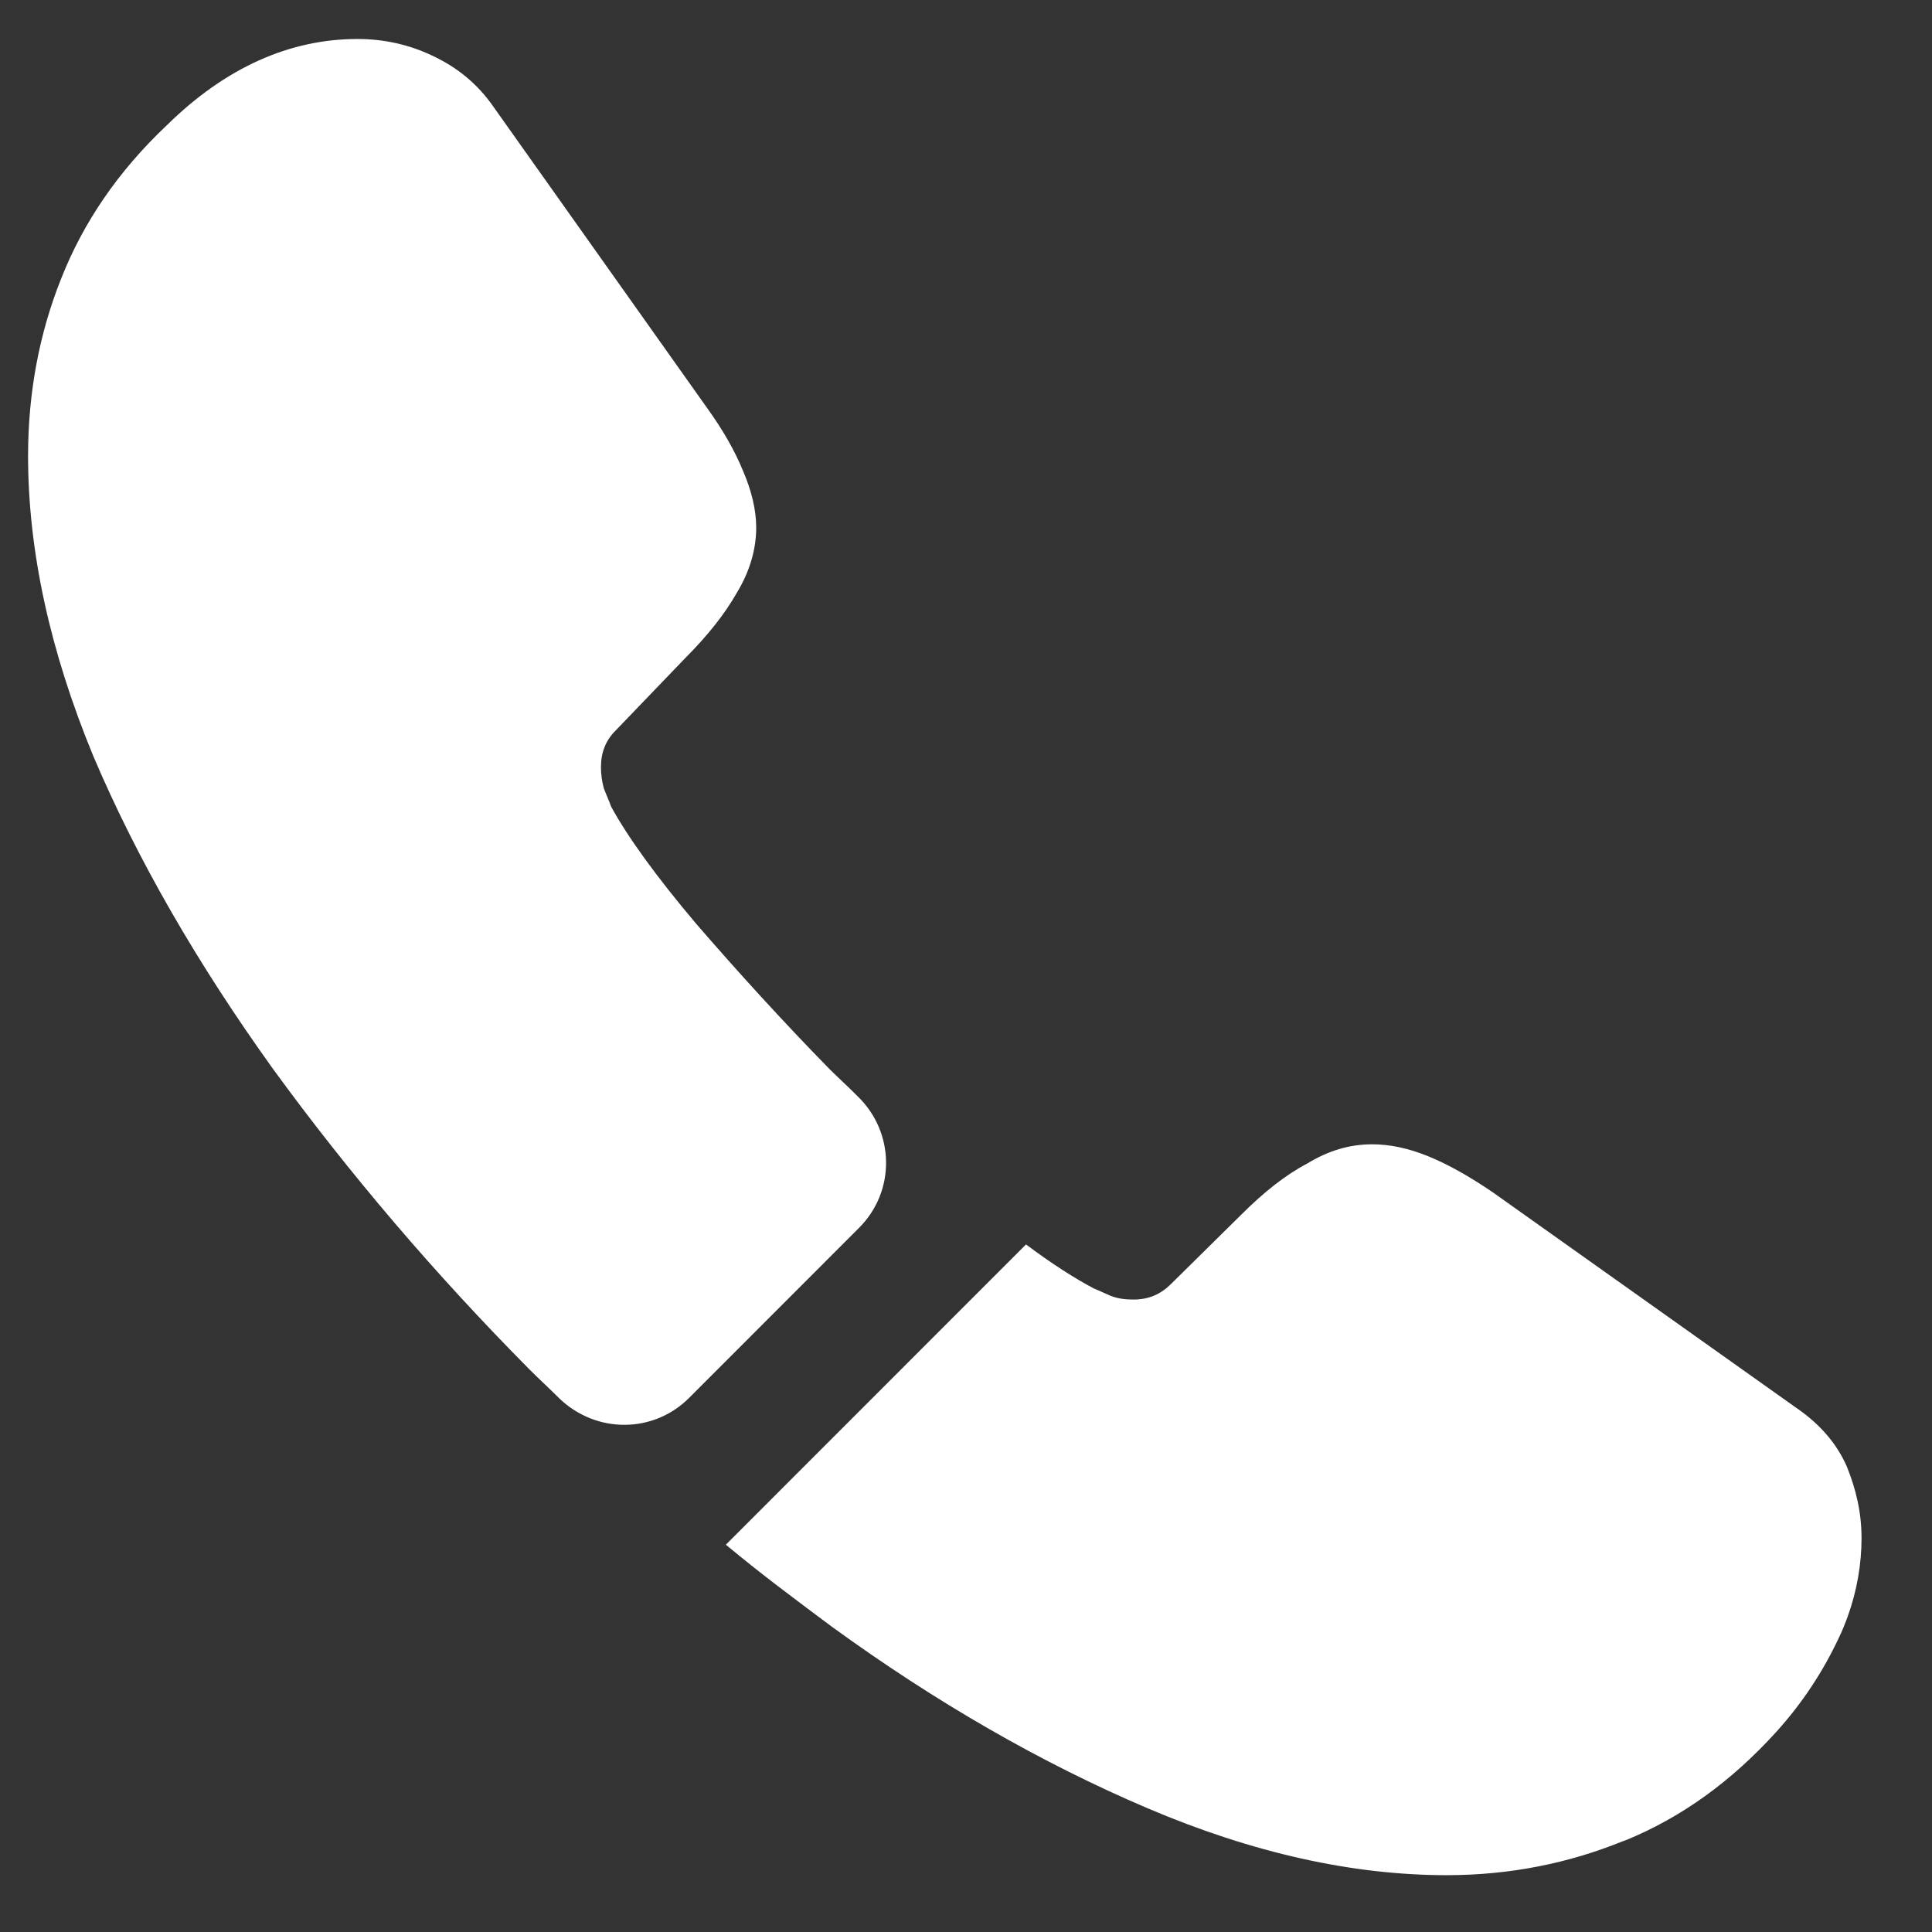 <svg width="17" height="17" viewBox="0 0 17 17" fill="none" xmlns="http://www.w3.org/2000/svg">
<rect x="0" y="0" width="17" height="17" fill="#333333" stroke="none"/>
<path d="M7.558 10.805L6.064 12.3C5.749 12.615 5.248 12.615 4.925 12.308C4.836 12.219 4.747 12.138 4.658 12.049C3.826 11.209 3.075 10.329 2.404 9.408C1.742 8.487 1.209 7.566 0.821 6.653C0.441 5.732 0.247 4.851 0.247 4.011C0.247 3.462 0.344 2.937 0.538 2.452C0.732 1.959 1.039 1.507 1.467 1.103C1.984 0.594 2.55 0.343 3.147 0.343C3.374 0.343 3.6 0.392 3.802 0.489C4.012 0.586 4.198 0.731 4.343 0.941L6.217 3.583C6.363 3.785 6.468 3.971 6.54 4.148C6.613 4.318 6.654 4.488 6.654 4.641C6.654 4.835 6.597 5.029 6.484 5.215C6.379 5.401 6.225 5.595 6.032 5.788L5.418 6.427C5.329 6.515 5.288 6.621 5.288 6.75C5.288 6.814 5.296 6.871 5.313 6.936C5.337 7 5.361 7.049 5.377 7.097C5.523 7.364 5.773 7.711 6.128 8.131C6.492 8.551 6.88 8.979 7.3 9.408C7.381 9.488 7.47 9.569 7.55 9.65C7.873 9.965 7.882 10.482 7.558 10.805Z" fill="white"/>
<path d="M16.38 13.535C16.38 13.761 16.34 13.996 16.259 14.222C16.235 14.287 16.21 14.351 16.178 14.416C16.041 14.707 15.863 14.981 15.629 15.24C15.233 15.676 14.797 15.991 14.304 16.193C14.296 16.193 14.288 16.201 14.28 16.201C13.803 16.395 13.286 16.5 12.729 16.5C11.904 16.5 11.024 16.306 10.095 15.91C9.166 15.514 8.237 14.981 7.316 14.311C7.001 14.076 6.686 13.842 6.387 13.592L9.028 10.95C9.255 11.12 9.457 11.249 9.626 11.338C9.667 11.354 9.715 11.378 9.772 11.402C9.836 11.427 9.901 11.435 9.974 11.435C10.111 11.435 10.216 11.386 10.305 11.297L10.919 10.691C11.121 10.489 11.315 10.336 11.501 10.239C11.686 10.126 11.872 10.069 12.074 10.069C12.228 10.069 12.389 10.102 12.567 10.174C12.745 10.247 12.93 10.352 13.132 10.489L15.806 12.388C16.017 12.533 16.162 12.703 16.251 12.905C16.332 13.107 16.38 13.309 16.38 13.535Z" fill="white"/>
</svg>
